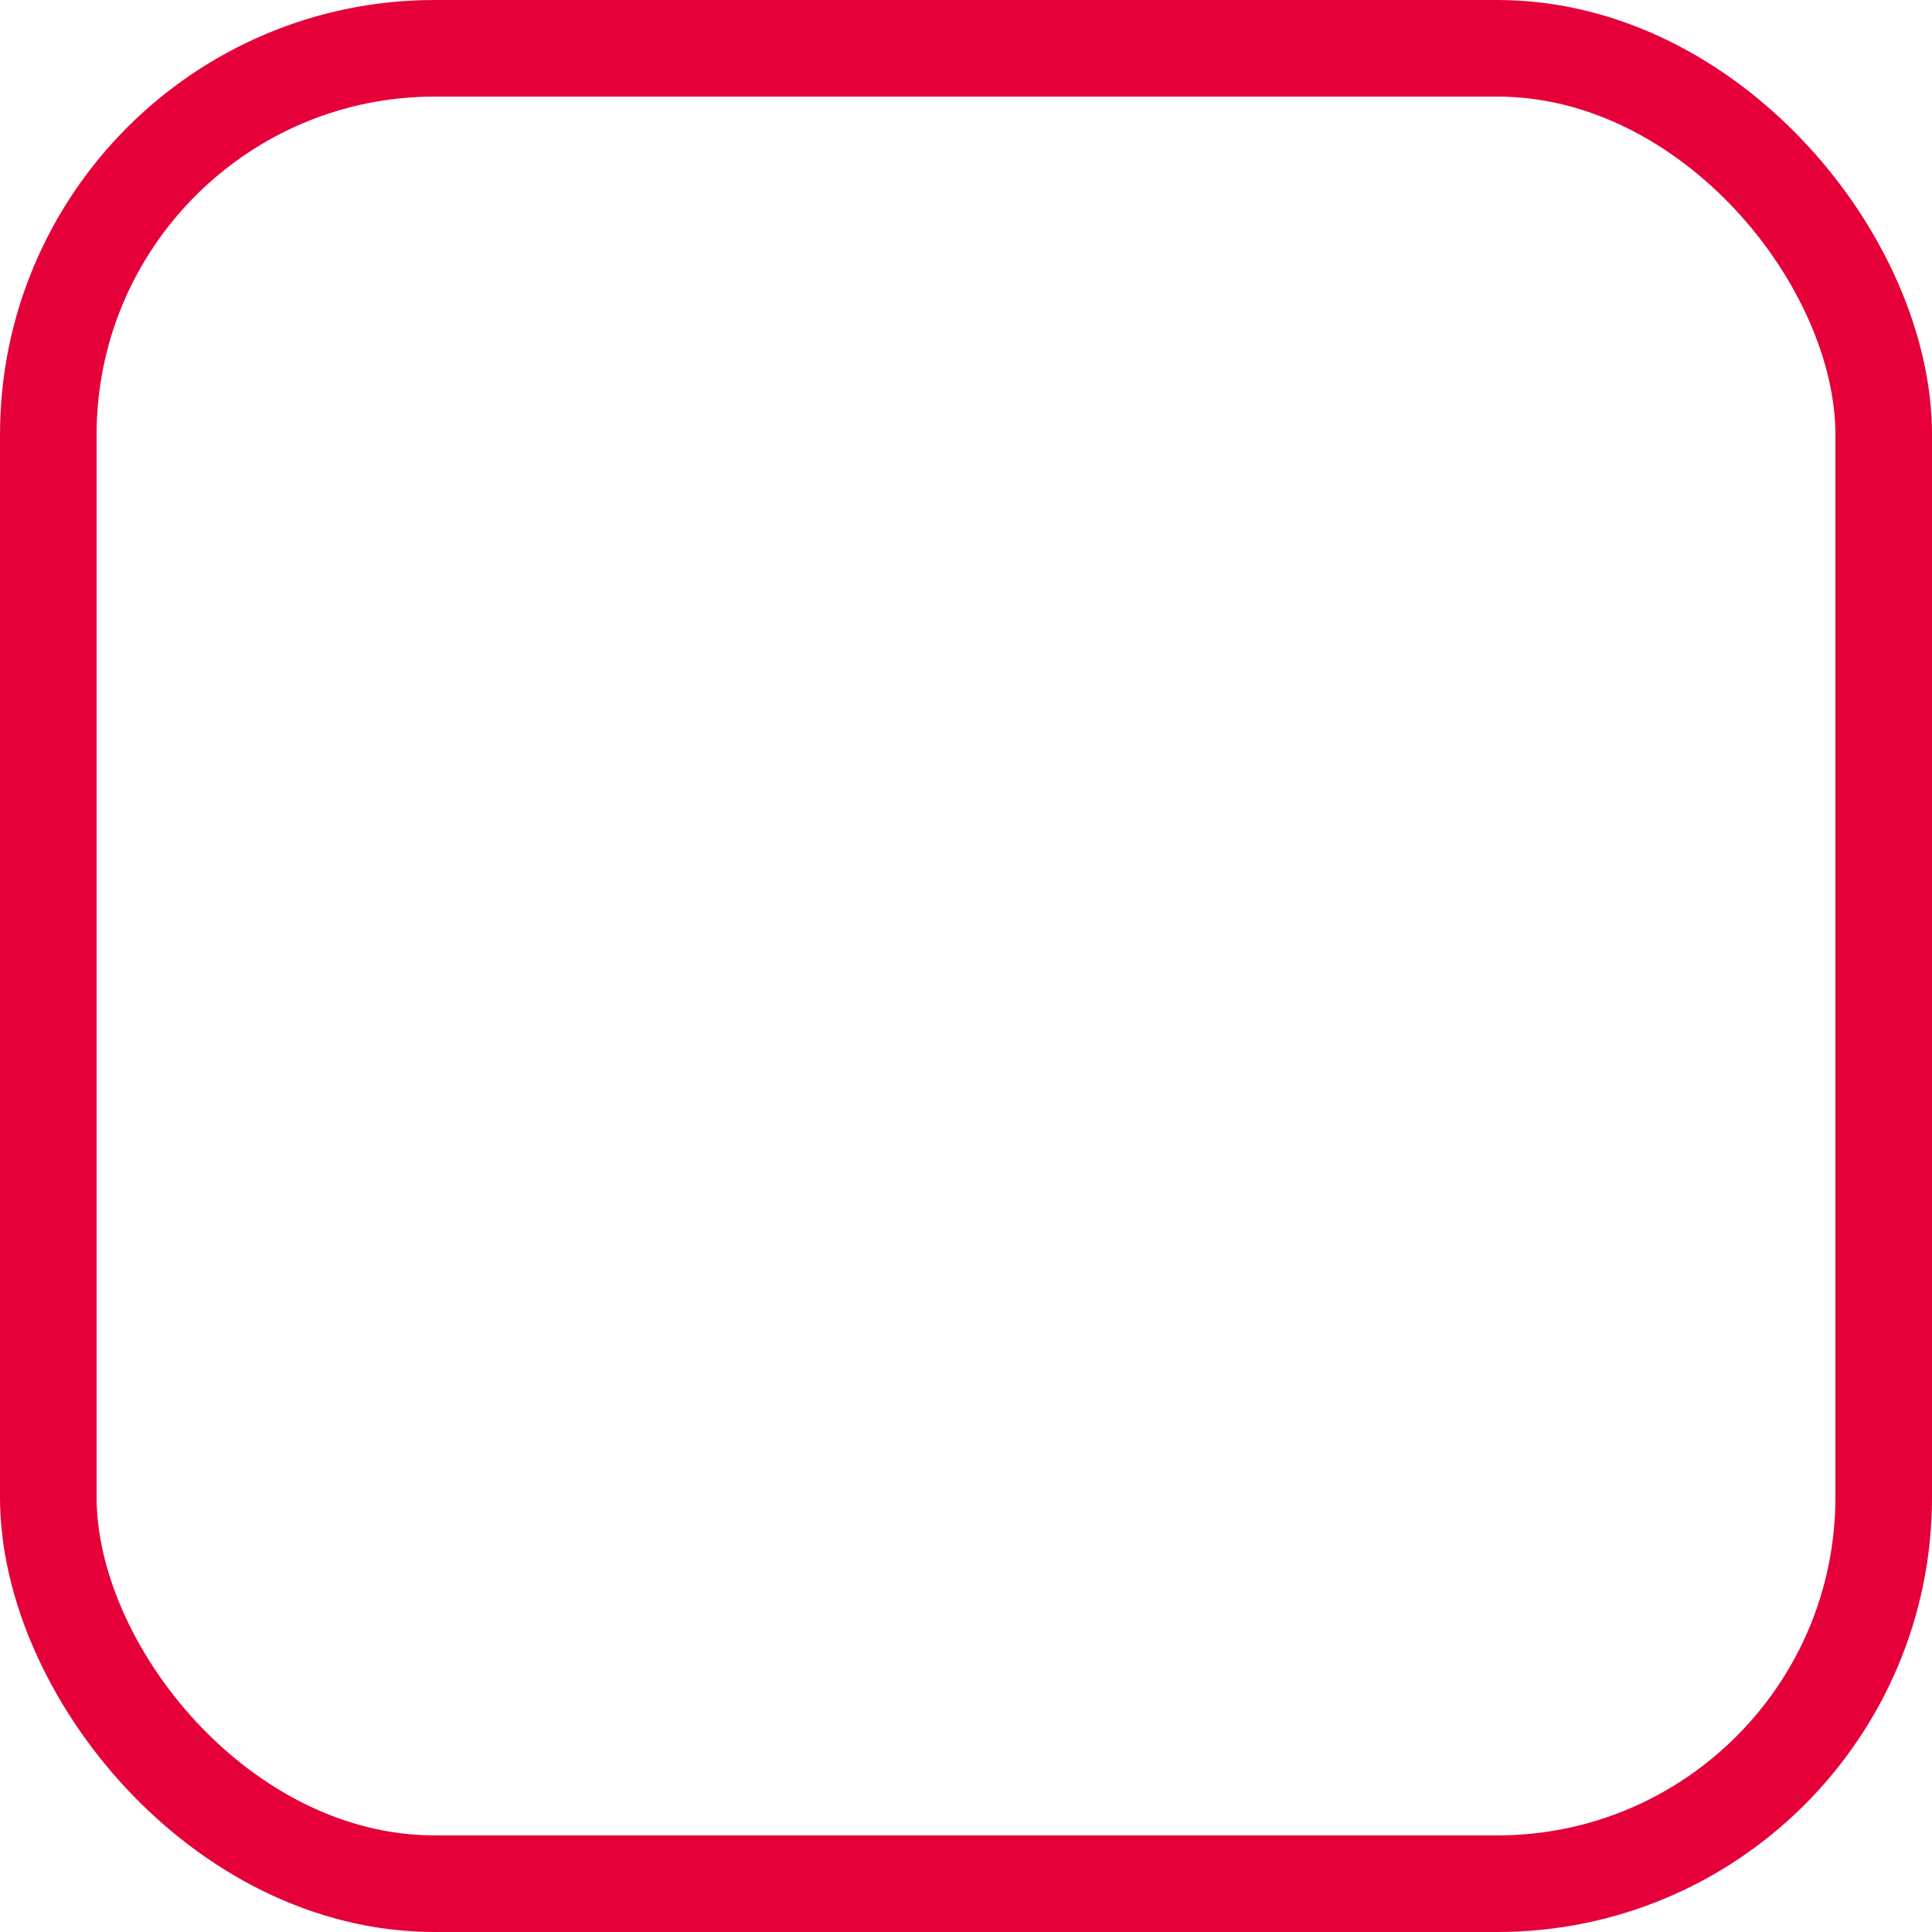 <?xml version="1.0" encoding="UTF-8"?>
<svg width="20px" height="20px" viewBox="0 0 20 20" version="1.1" xmlns="http://www.w3.org/2000/svg" xmlns:xlink="http://www.w3.org/1999/xlink">
    <g stroke="none" stroke-width="1" fill="none" fill-rule="evenodd">
        <g transform="translate(-335, -396)" stroke="#E60039">
            <g transform="translate(269, 54)">
                <g transform="translate(60, 60)">
                    <g transform="translate(0, 90)">
                        <g transform="translate(6, 178)">
                            <g transform="translate(0, 13)">
                                <g transform="translate(0, 1)">
                                    <rect x="0.5" y="0.5" width="19" height="19" rx="4"></rect>
                                </g>
                            </g>
                        </g>
                    </g>
                </g>
            </g>
        </g>
    </g>
</svg>
